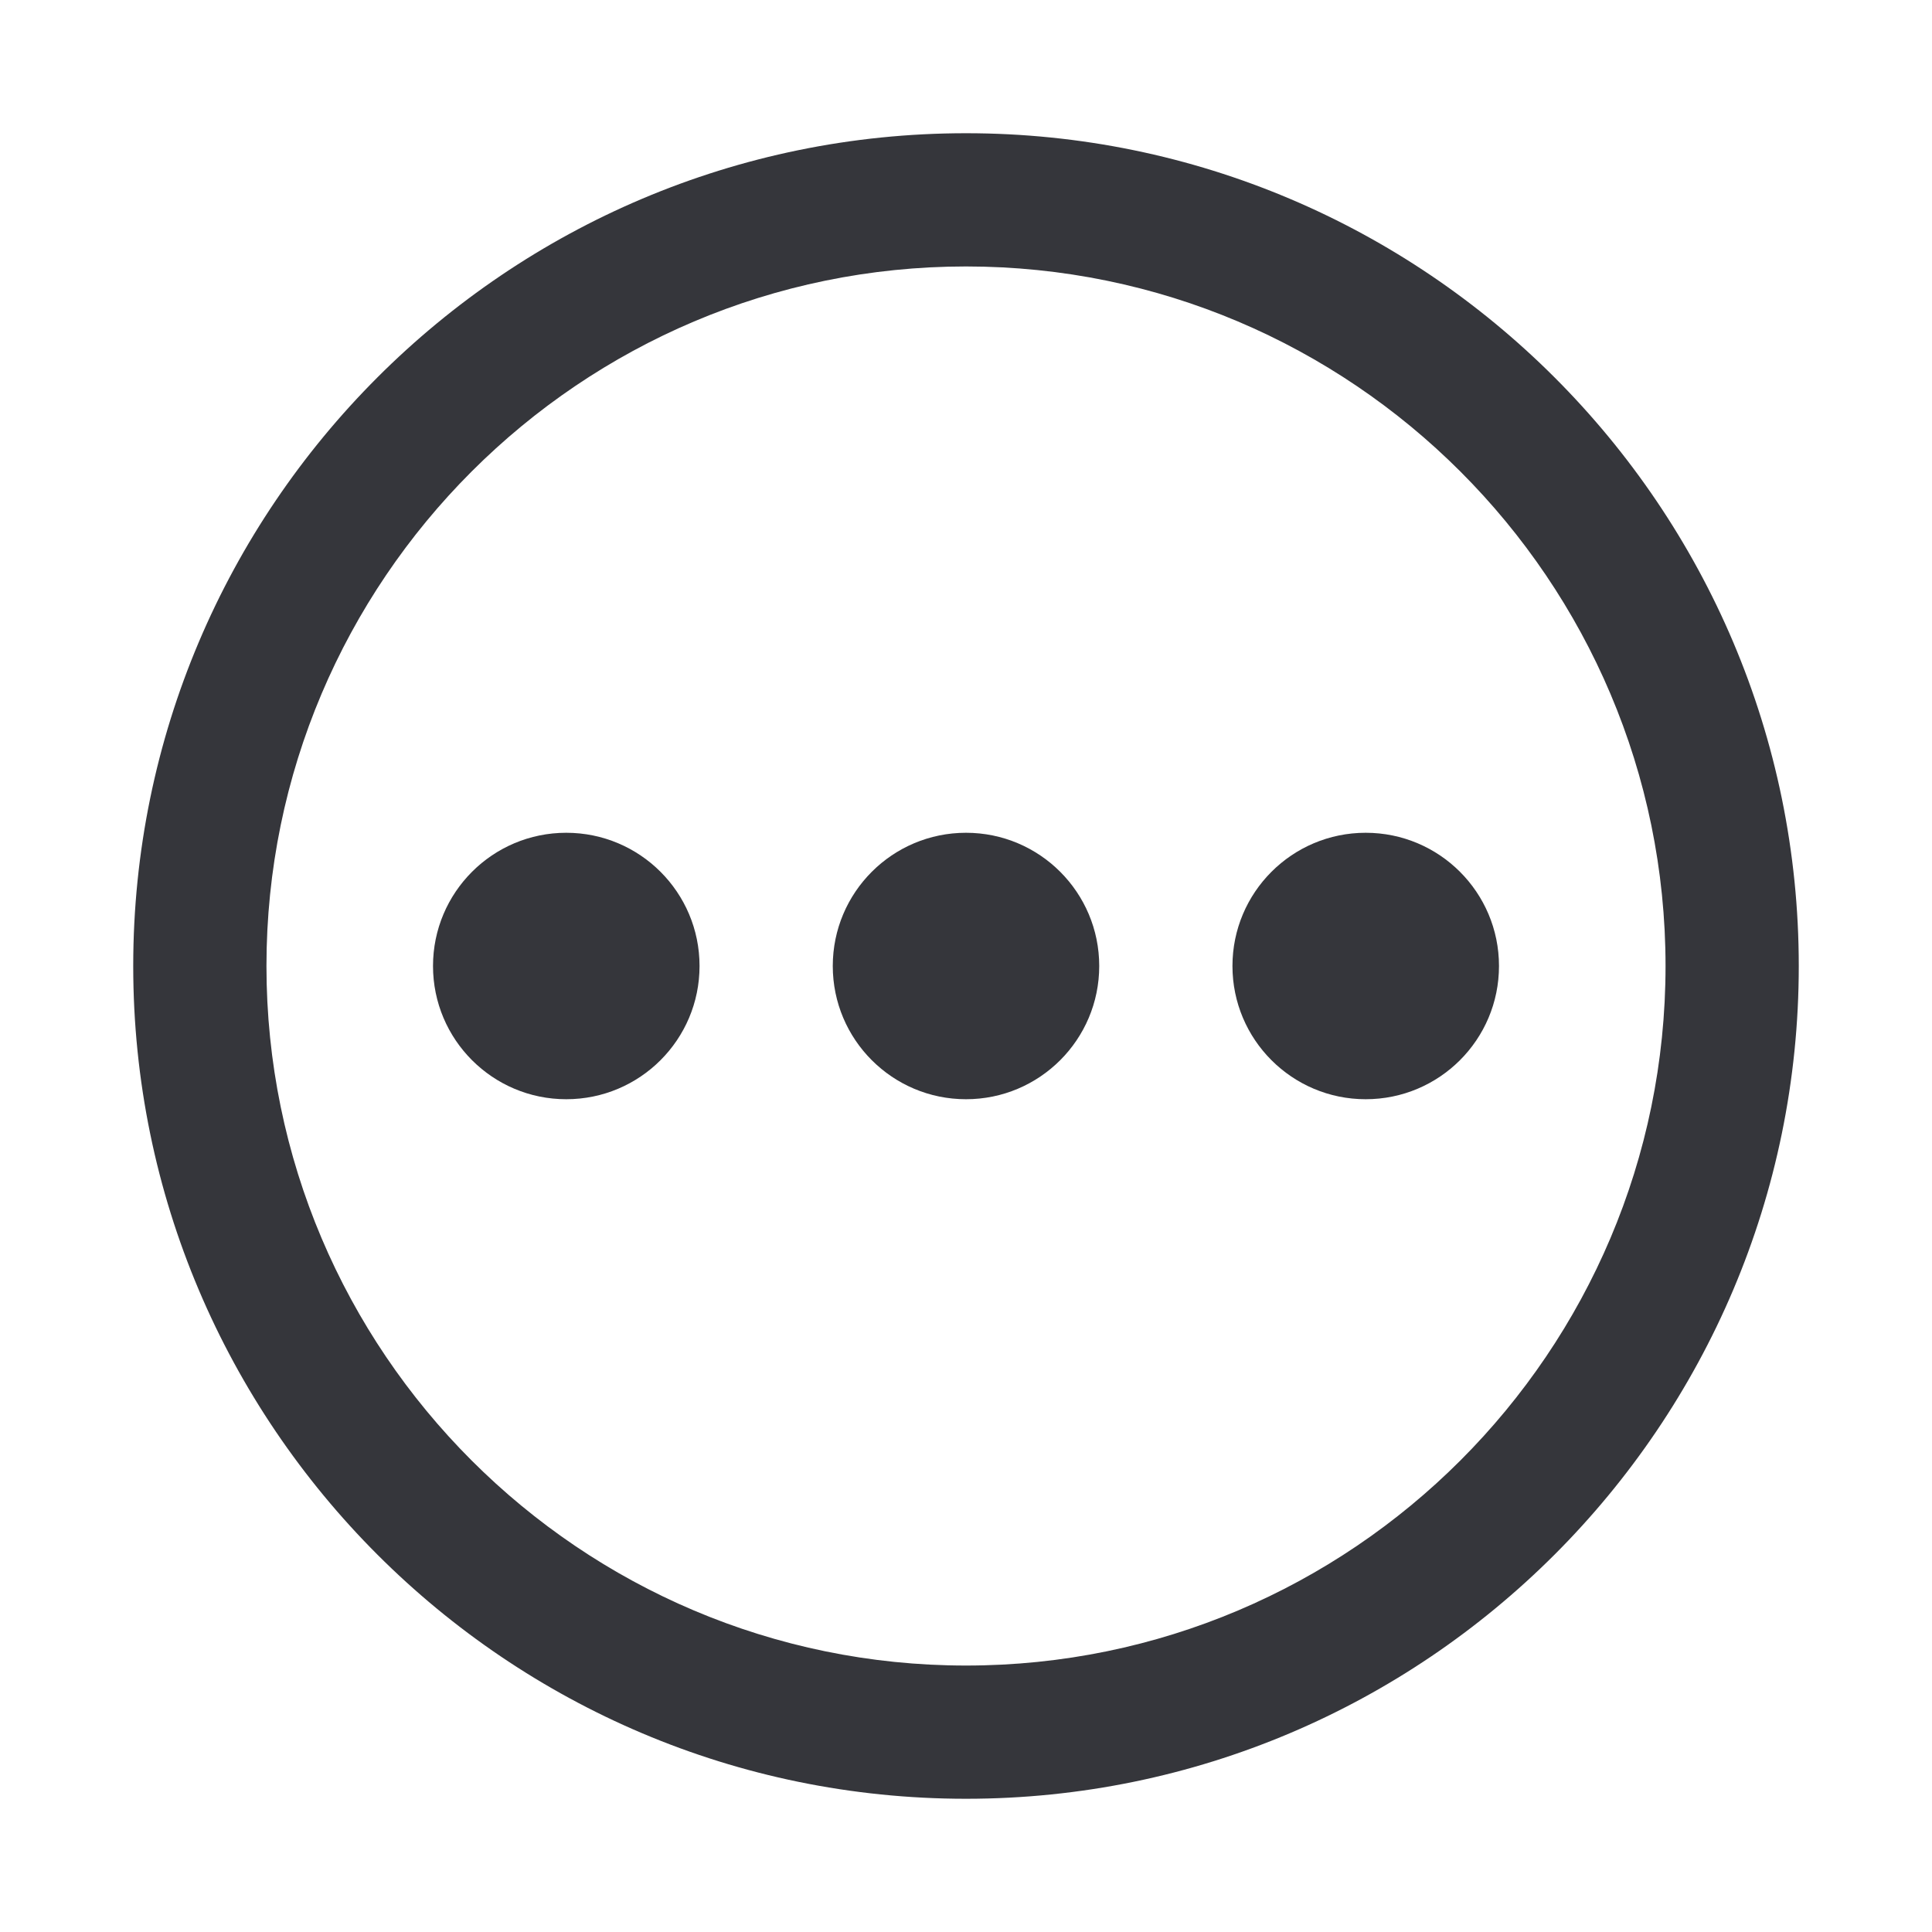<svg width="24" height="24" viewBox="0 0 24 24" fill="none" xmlns="http://www.w3.org/2000/svg">
<path d="M12 22.345C6.295 22.345 1.655 17.705 1.655 12C1.655 6.296 6.295 1.655 12 1.655C17.704 1.655 22.345 6.296 22.345 12C22.345 17.705 17.704 22.345 12 22.345ZM12 3.31C7.208 3.31 3.31 7.208 3.31 12C3.31 16.792 7.208 20.69 12 20.69C16.792 20.69 20.69 16.792 20.69 12C20.69 7.208 16.792 3.31 12 3.31Z" fill="#35363B"/>
<path d="M12 13.655C12.914 13.655 13.655 12.914 13.655 12C13.655 11.086 12.914 10.345 12 10.345C11.086 10.345 10.345 11.086 10.345 12C10.345 12.914 11.086 13.655 12 13.655Z" fill="#35363B"/>
<path d="M7.034 13.655C7.949 13.655 8.69 12.914 8.69 12C8.69 11.086 7.949 10.345 7.034 10.345C6.12 10.345 5.379 11.086 5.379 12C5.379 12.914 6.12 13.655 7.034 13.655Z" fill="#35363B"/>
<path d="M16.965 13.655C17.88 13.655 18.621 12.914 18.621 12C18.621 11.086 17.88 10.345 16.965 10.345C16.051 10.345 15.31 11.086 15.31 12C15.31 12.914 16.051 13.655 16.965 13.655Z" fill="#35363B"/>
</svg>
